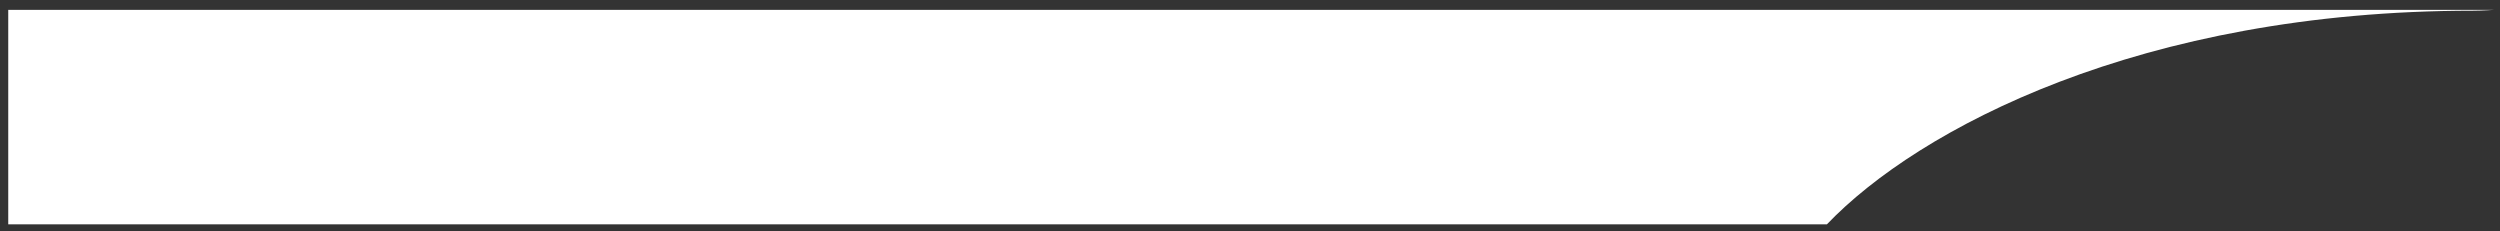<?xml version="1.0" encoding="utf-8"?>
<!-- Generator: Adobe Illustrator 15.0.2, SVG Export Plug-In . SVG Version: 6.00 Build 0)  -->
<!DOCTYPE svg PUBLIC "-//W3C//DTD SVG 1.1//EN" "http://www.w3.org/Graphics/SVG/1.1/DTD/svg11.dtd">
<svg version="1.1" id="Artwork" xmlns="http://www.w3.org/2000/svg" xmlns:xlink="http://www.w3.org/1999/xlink" x="0px" y="0px"
	 width="303px" height="28.047px" viewBox="0 0 303 28.047" enable-background="new 0 0 303 28.047" xml:space="preserve">
<rect x="0" y="0" width="303" height="28.047" fill="#333333" stroke="none"/>
<path id="date_background_shape" fill="#FFFFFF" d="M0.999,27.193h220.418C232.5,15.61,259.5,1.297,299.734,1.297
	c1.096,0,2.599-0.104,2.599-0.104H0.999V27.193z"/>
</svg>
